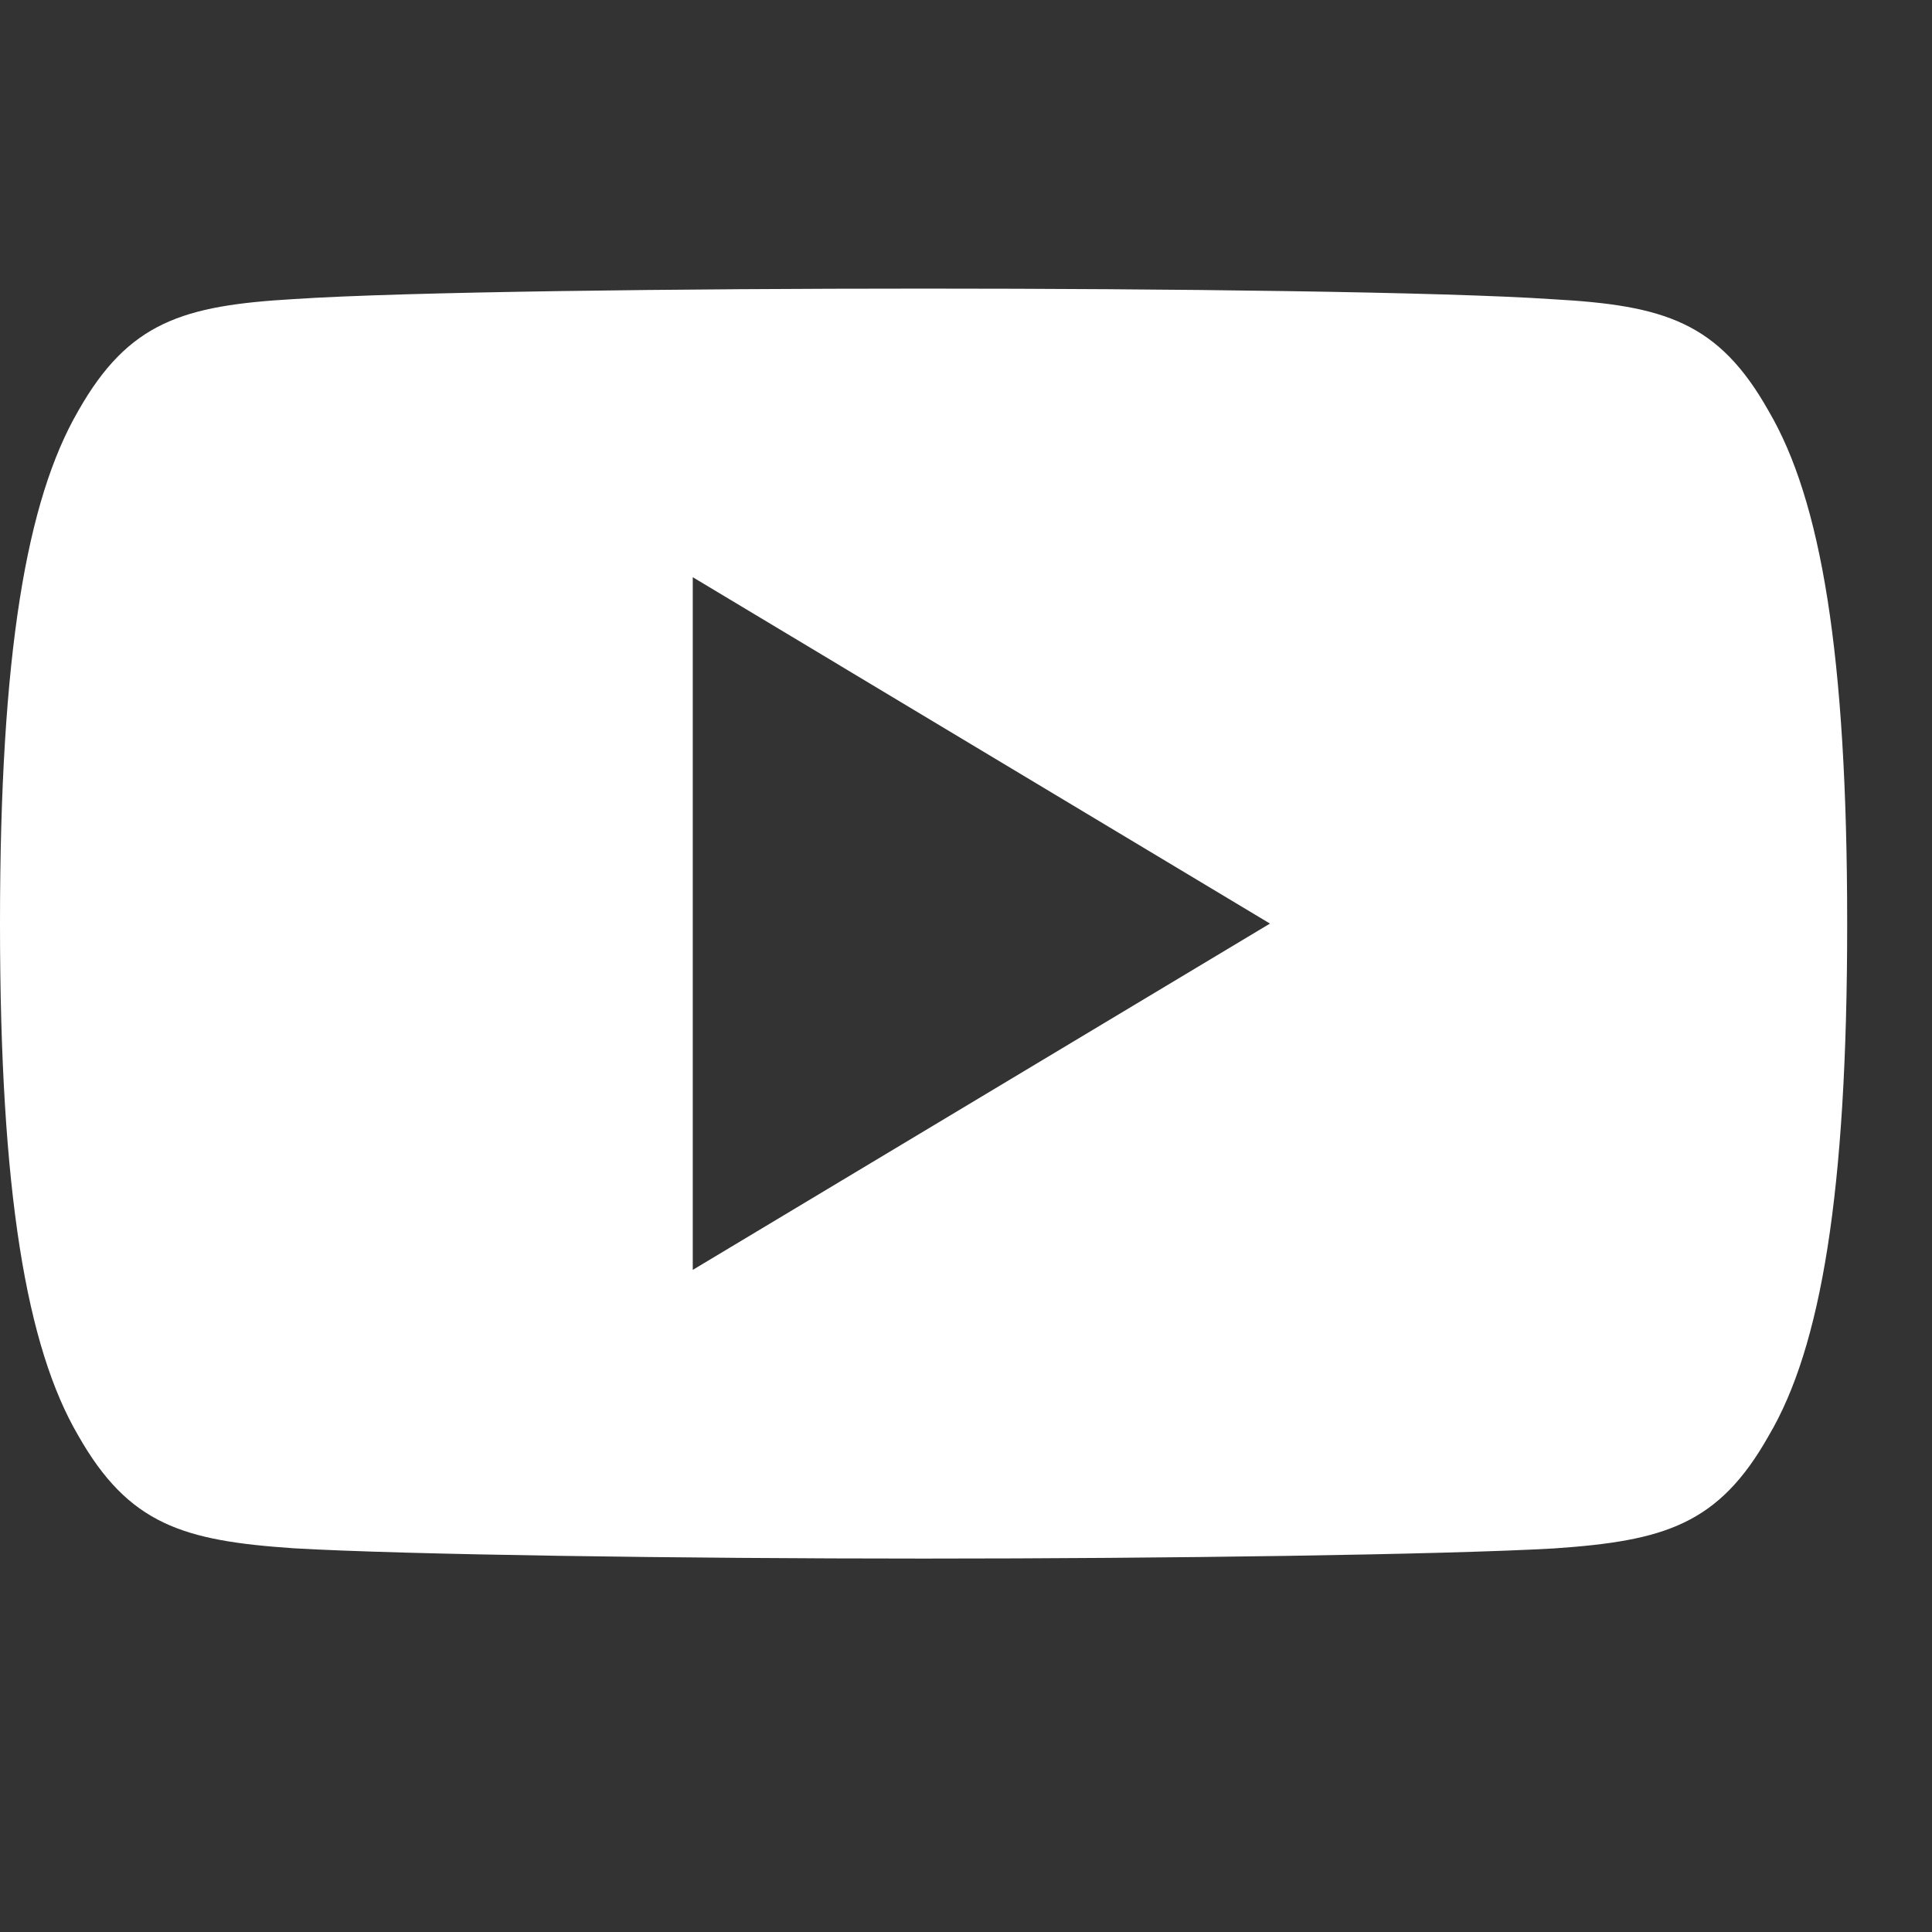 <svg width="21" height="21" fill="none" xmlns="http://www.w3.org/2000/svg"><rect width="100%" height="100%" fill="#333333" stroke="none"/><g clip-path="url(#clip0)"><path d="M19.224 4.467C18.68 3.5 18.09 3.32 16.886 3.253c-1.203-.082-4.226-.116-6.845-.116-2.623 0-5.648.034-6.849.114-1.2.07-1.793.246-2.342 1.216C.289 5.435 0 7.101 0 10.035v.01c0 2.921.289 4.6.85 5.558.55.969 1.14 1.144 2.341 1.226 1.202.07 4.227.112 6.85.112 2.62 0 5.642-.042 6.846-.11 1.203-.082 1.794-.258 2.339-1.227.566-.957.852-2.636.852-5.558v-.01c0-2.935-.286-4.601-.854-5.569zM7.53 13.803V6.274l6.274 3.765-6.274 3.764z" fill="#fff"/></g><defs><clipPath id="clip0"><path fill="#fff" d="M0 0h20.078v20.078H0z"/></clipPath></defs></svg>